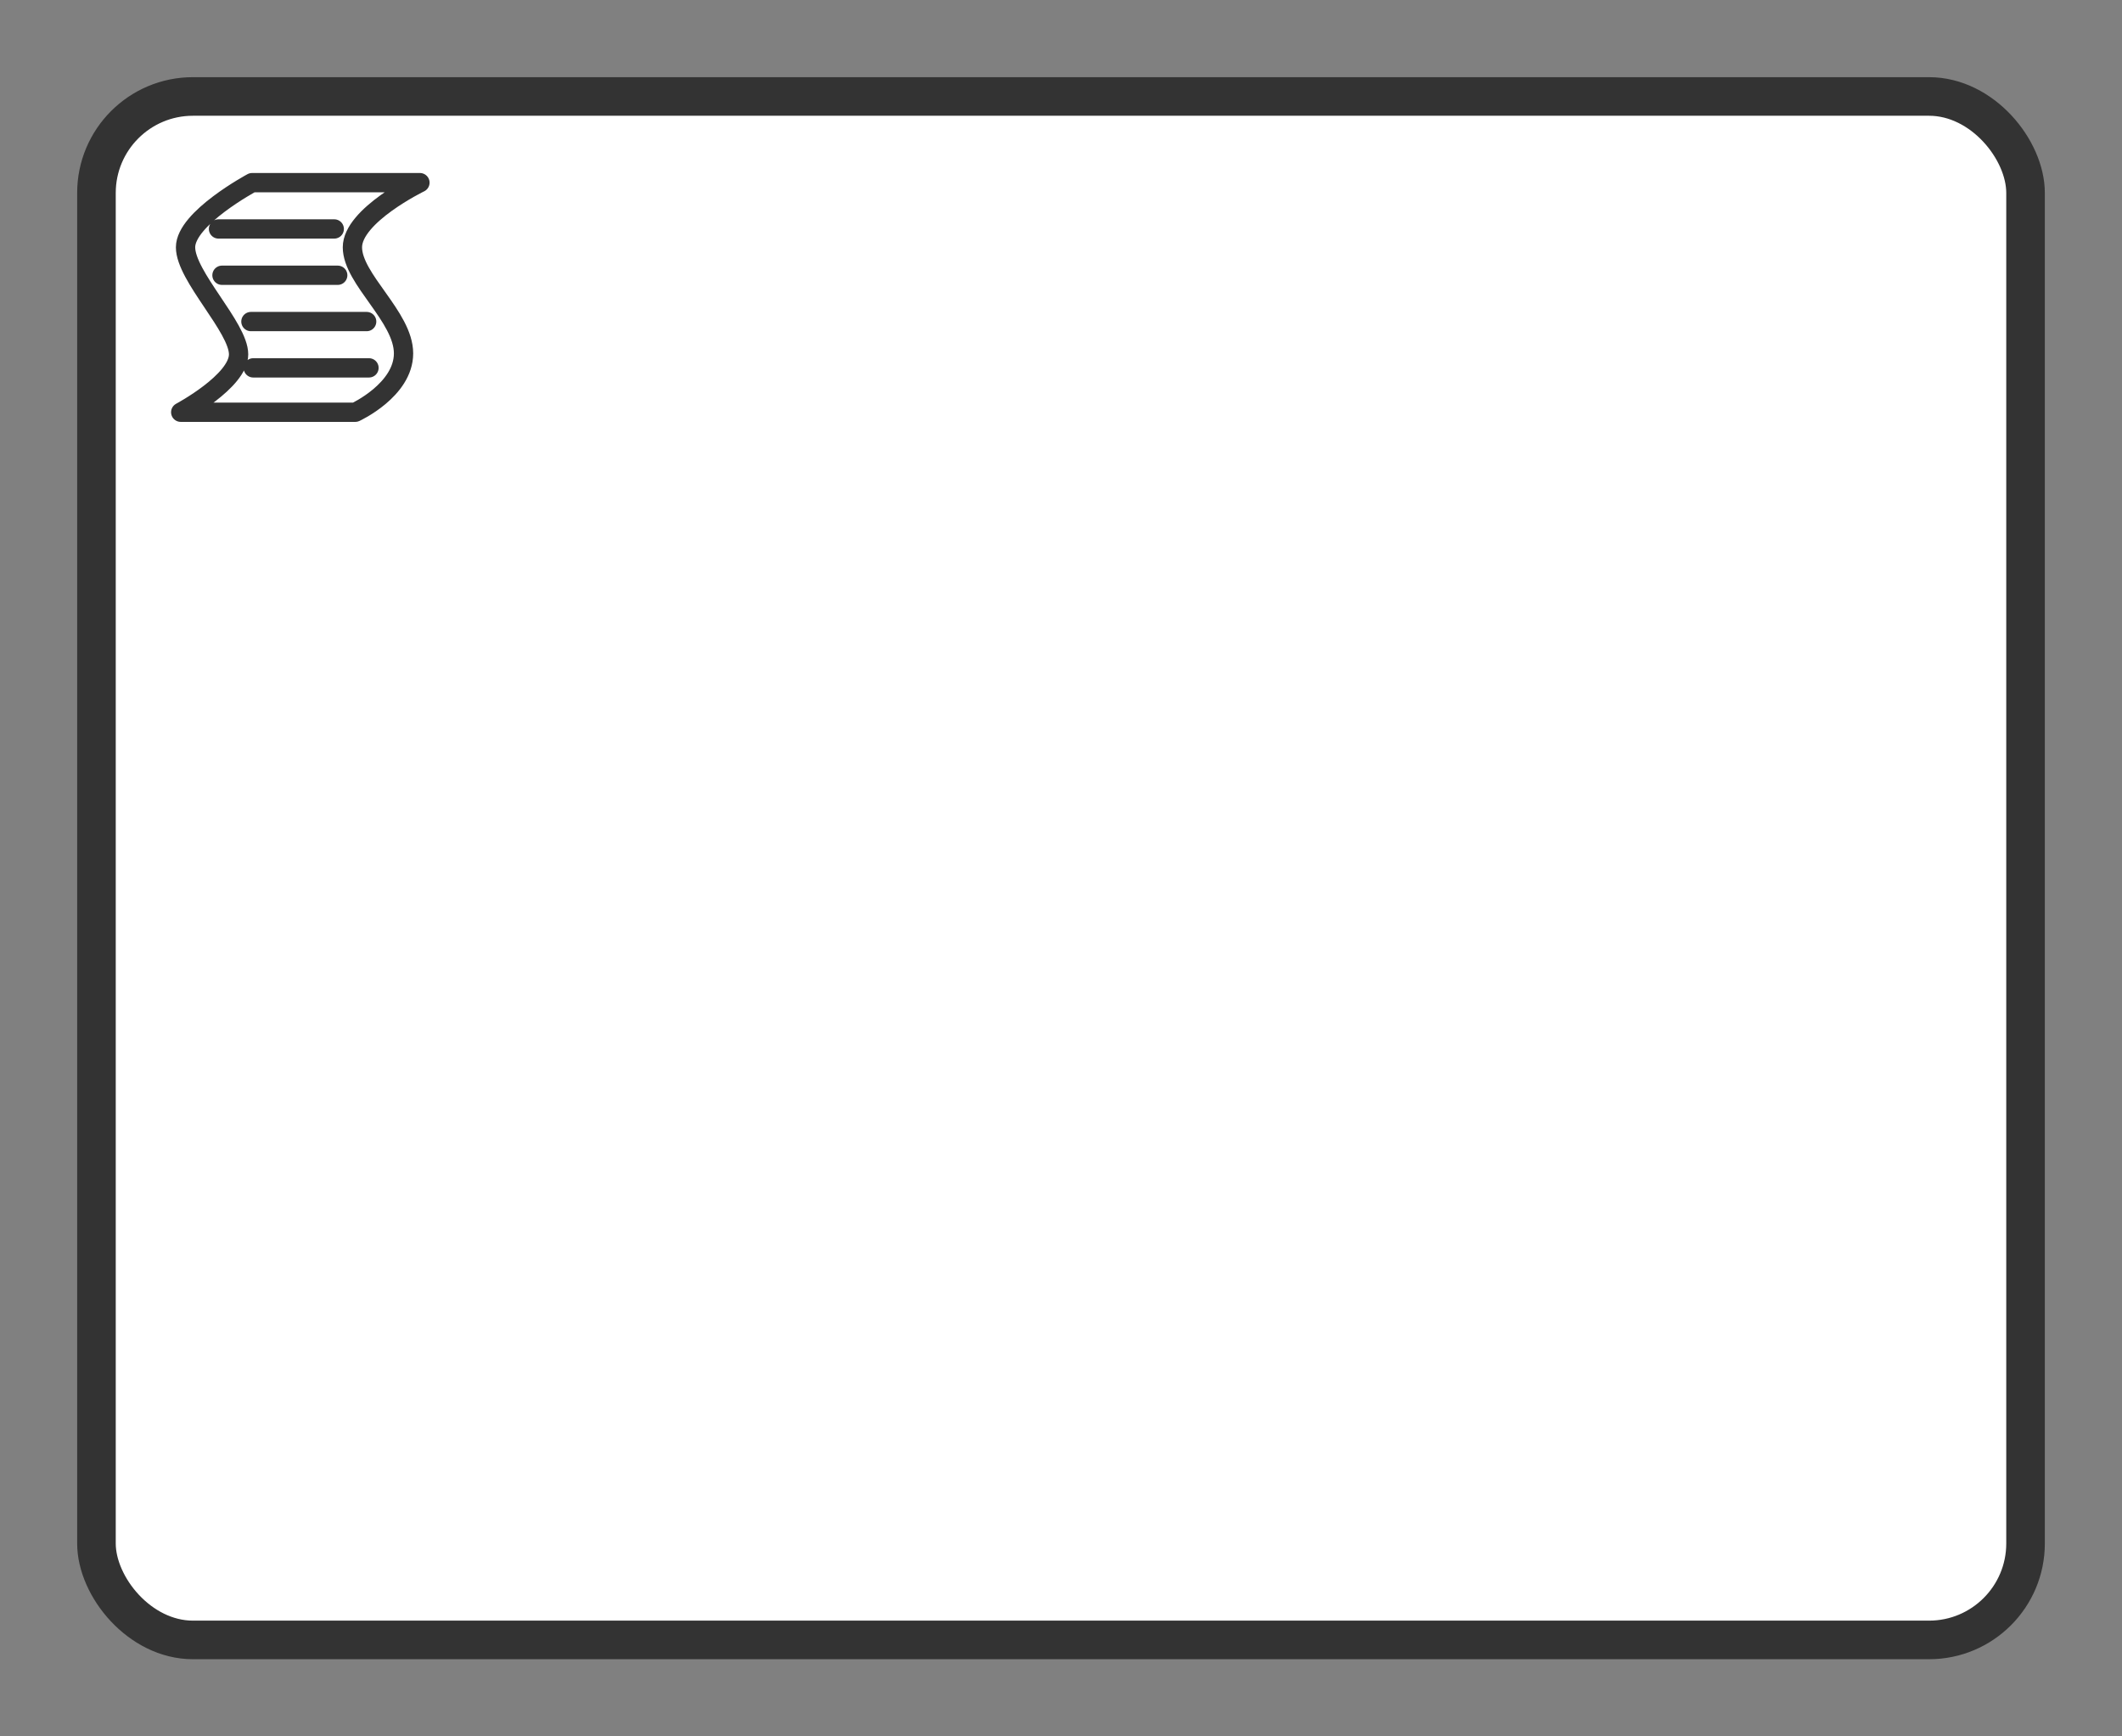 <?xml version="1.0" encoding="UTF-8"?>
<!DOCTYPE svg PUBLIC "-//W3C//DTD SVG 1.1//EN" "http://www.w3.org/Graphics/SVG/1.1/DTD/svg11.dtd">
<svg height="90" version="1.1" width="110" xmlns="http://www.w3.org/2000/svg" style="overflow: hidden; position: relative; left: -0.75px;">
    <rect width="100%" height="100%" fill="#808080" stroke="none"/>
    <rect x="5" y="5" width="100" height="80" r="5" rx="5" ry="5" fill="#ffffff" stroke="#333333" stroke-width="2" stroke-linecap="round" stroke-linejoin="round" stroke-opacity="1" style="stroke-linecap: round; stroke-linejoin: round; stroke-opacity: 1;"></rect>
    <path fill="#ffffff" stroke="#333333" d="M6.402,0.5H20.902C20.902,0.5,15.069,3.333,15.069,6.083S19.486,12.083,19.486,15.25S15.319,20.333,15.319,20.333H0.235C0.235,20.333,5.235,17.666,5.235,15.333S0.652,8.583,0.652,6.083S6.402,0.5,6.402,0.5ZM3.5,4.5L13.5,4.5M3.8,8.5L13.8,8.5M6.3,12.5L16.3,12.5M6.5,16.5L16.5,16.5" stroke-width="1.667" stroke-linecap="round" stroke-linejoin="round" stroke-opacity="1" transform="matrix(0.6,0,0,0.6,9.227,9.167)" style="stroke-linecap: round; stroke-linejoin: round; stroke-opacity: 1;"></path>
</svg>

        
